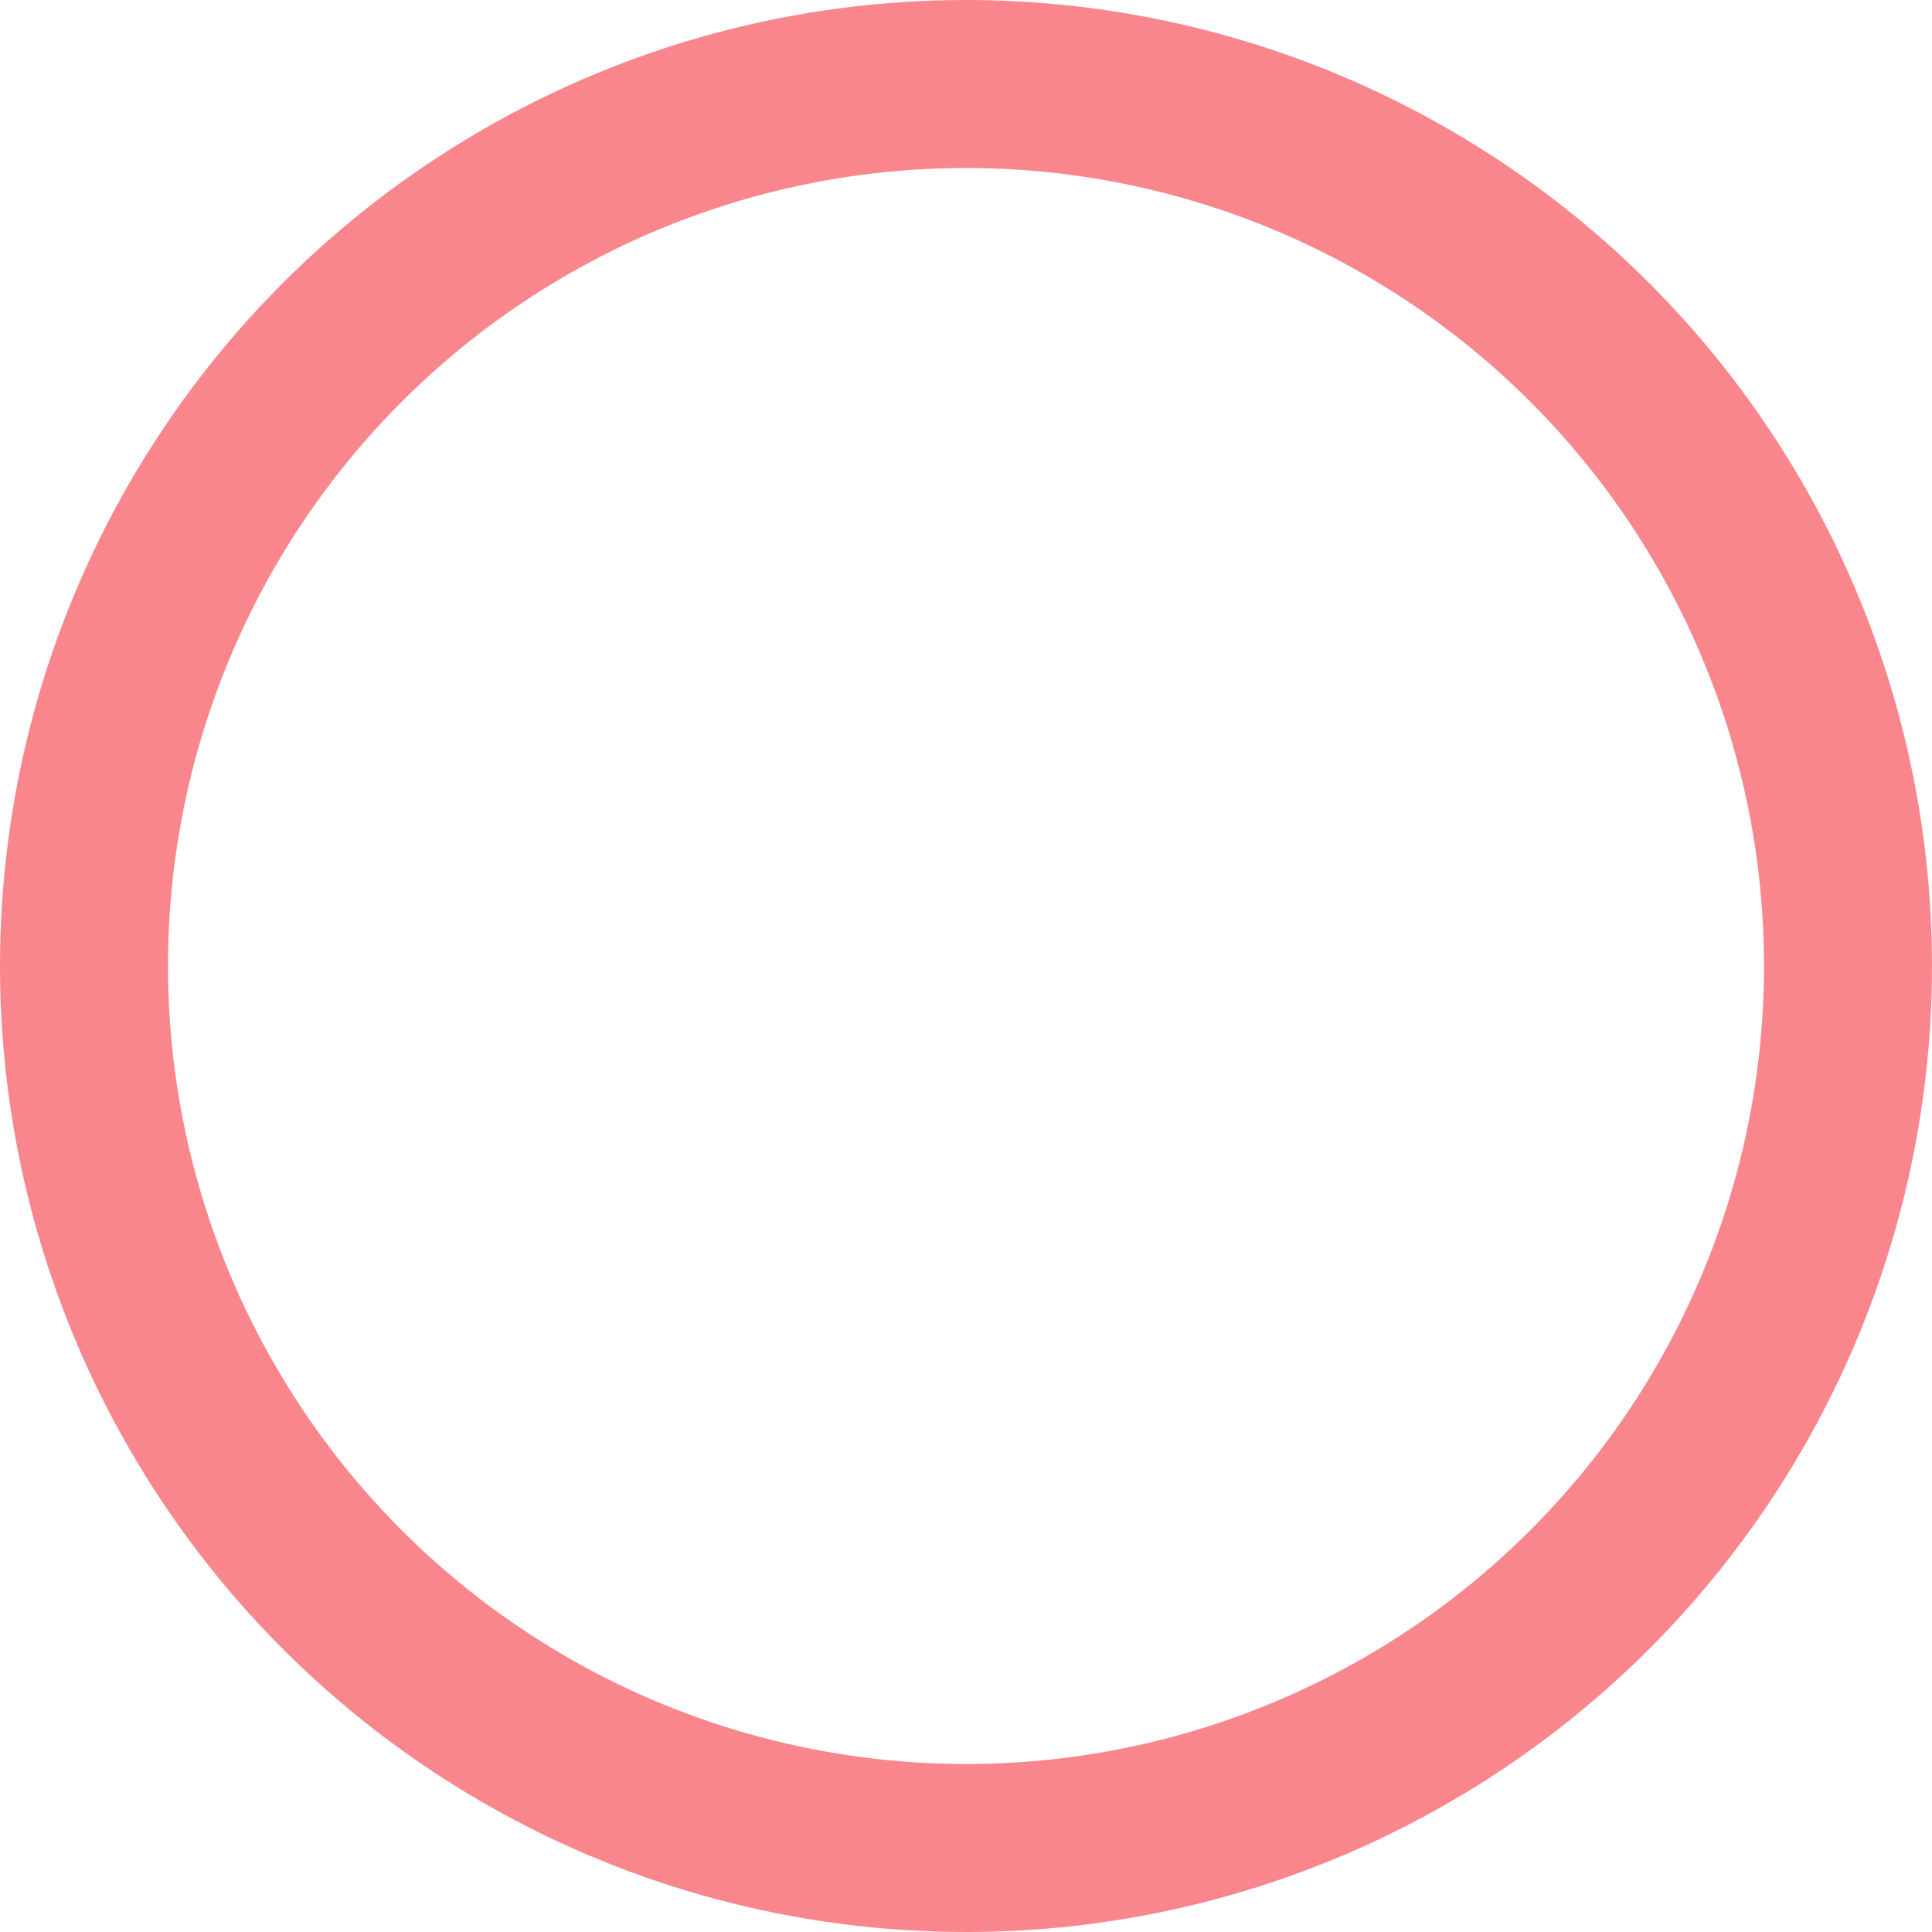 <svg xmlns="http://www.w3.org/2000/svg" width="23" height="23" viewBox="0 0 23 23"><g fill="none" stroke="#f9868d" stroke-width="2"><circle cx="11.5" cy="11.5" r="11.5" stroke="none"/><circle cx="11.5" cy="11.5" r="10.5" fill="none"/></g></svg>